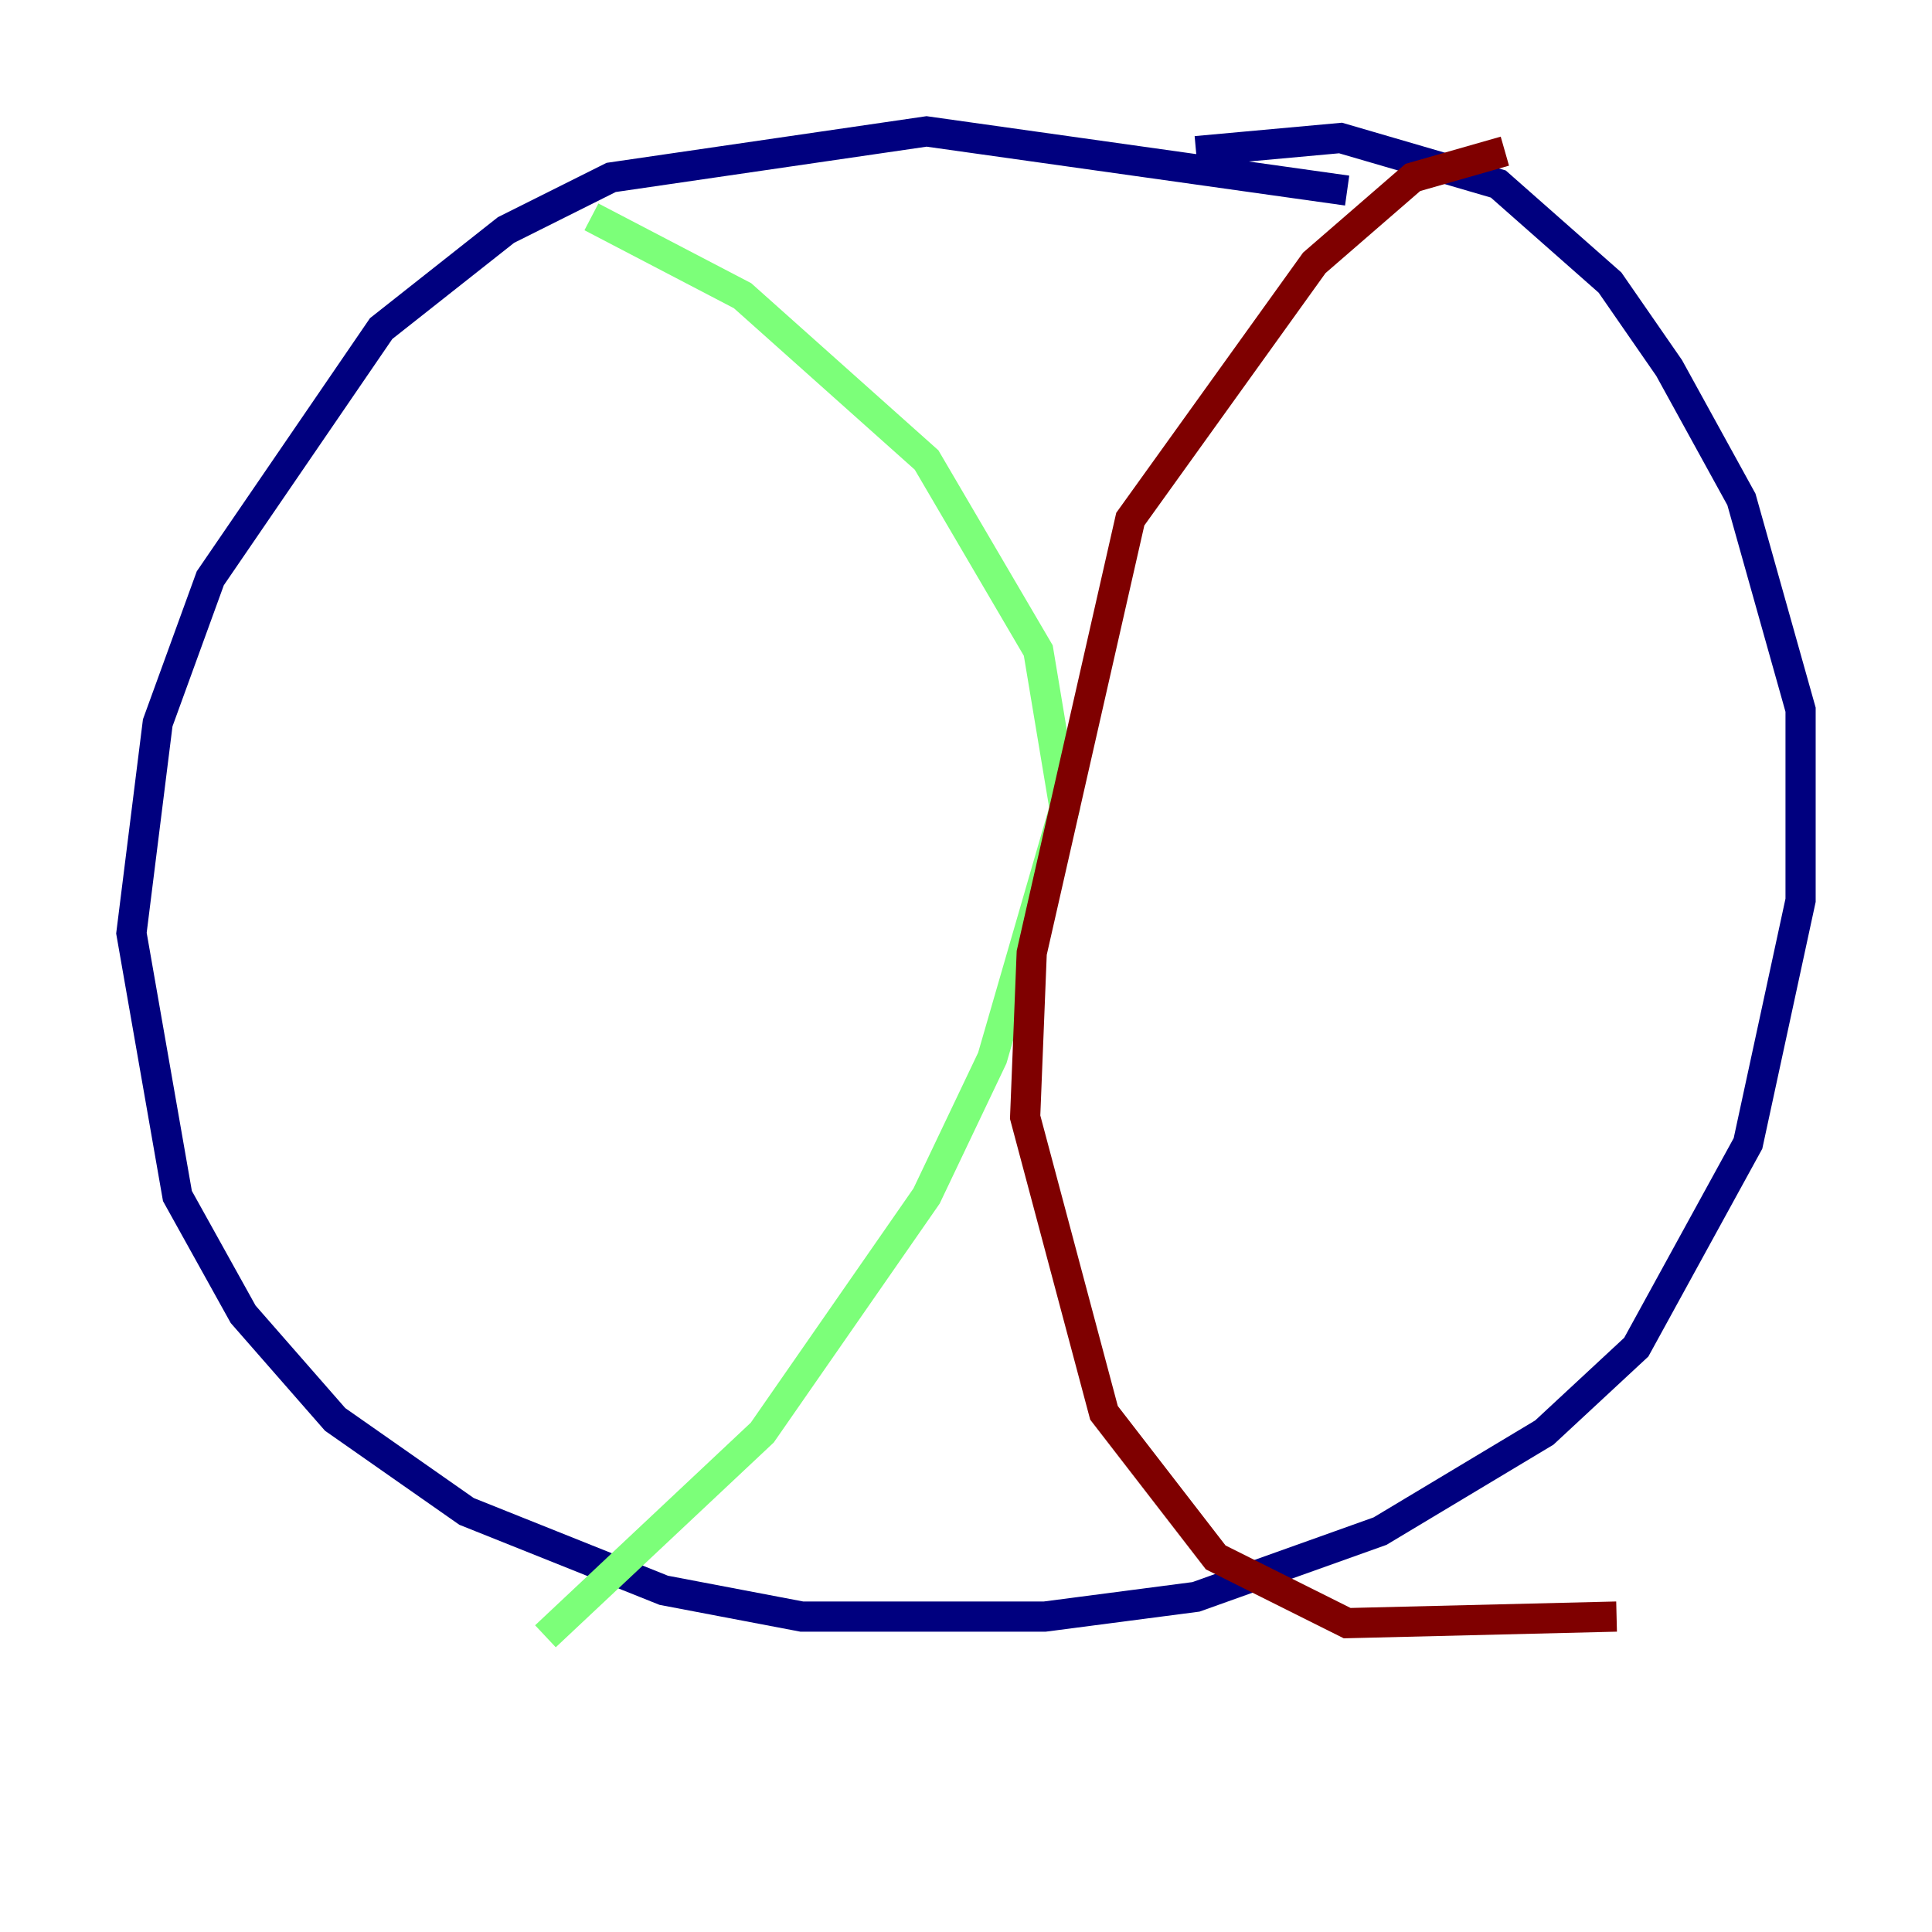 <?xml version="1.0" encoding="utf-8" ?>
<svg baseProfile="tiny" height="128" version="1.2" viewBox="0,0,128,128" width="128" xmlns="http://www.w3.org/2000/svg" xmlns:ev="http://www.w3.org/2001/xml-events" xmlns:xlink="http://www.w3.org/1999/xlink"><defs /><polyline fill="none" points="89.252,12.626 61.388,8.707 40.49,11.755 33.524,15.238 25.252,21.769 13.932,38.313 10.449,47.891 8.707,61.823 11.755,79.238 16.109,87.075 22.204,94.041 30.912,100.136 43.973,105.361 53.116,107.102 69.225,107.102 79.238,105.796 91.429,101.442 102.313,94.912 108.408,89.252 115.809,75.755 119.293,59.646 119.293,47.02 115.374,33.088 110.585,24.381 106.667,18.721 99.265,12.191 88.816,9.143 79.238,10.014" stroke="#00007f" stroke-width="2" /><polyline fill="none" points="39.184,14.367 49.197,19.592 61.388,30.476 68.789,43.102 70.531,53.551 65.742,70.095 61.388,79.238 50.503,94.912 36.136,108.408" stroke="#7cff79" stroke-width="2" /><polyline fill="none" points="99.701,10.014 93.605,11.755 87.075,17.415 74.884,34.395 68.354,63.129 67.918,74.014 73.143,93.605 80.544,103.184 89.252,107.537 107.102,107.102" stroke="#7f0000" stroke-width="2" /></svg>